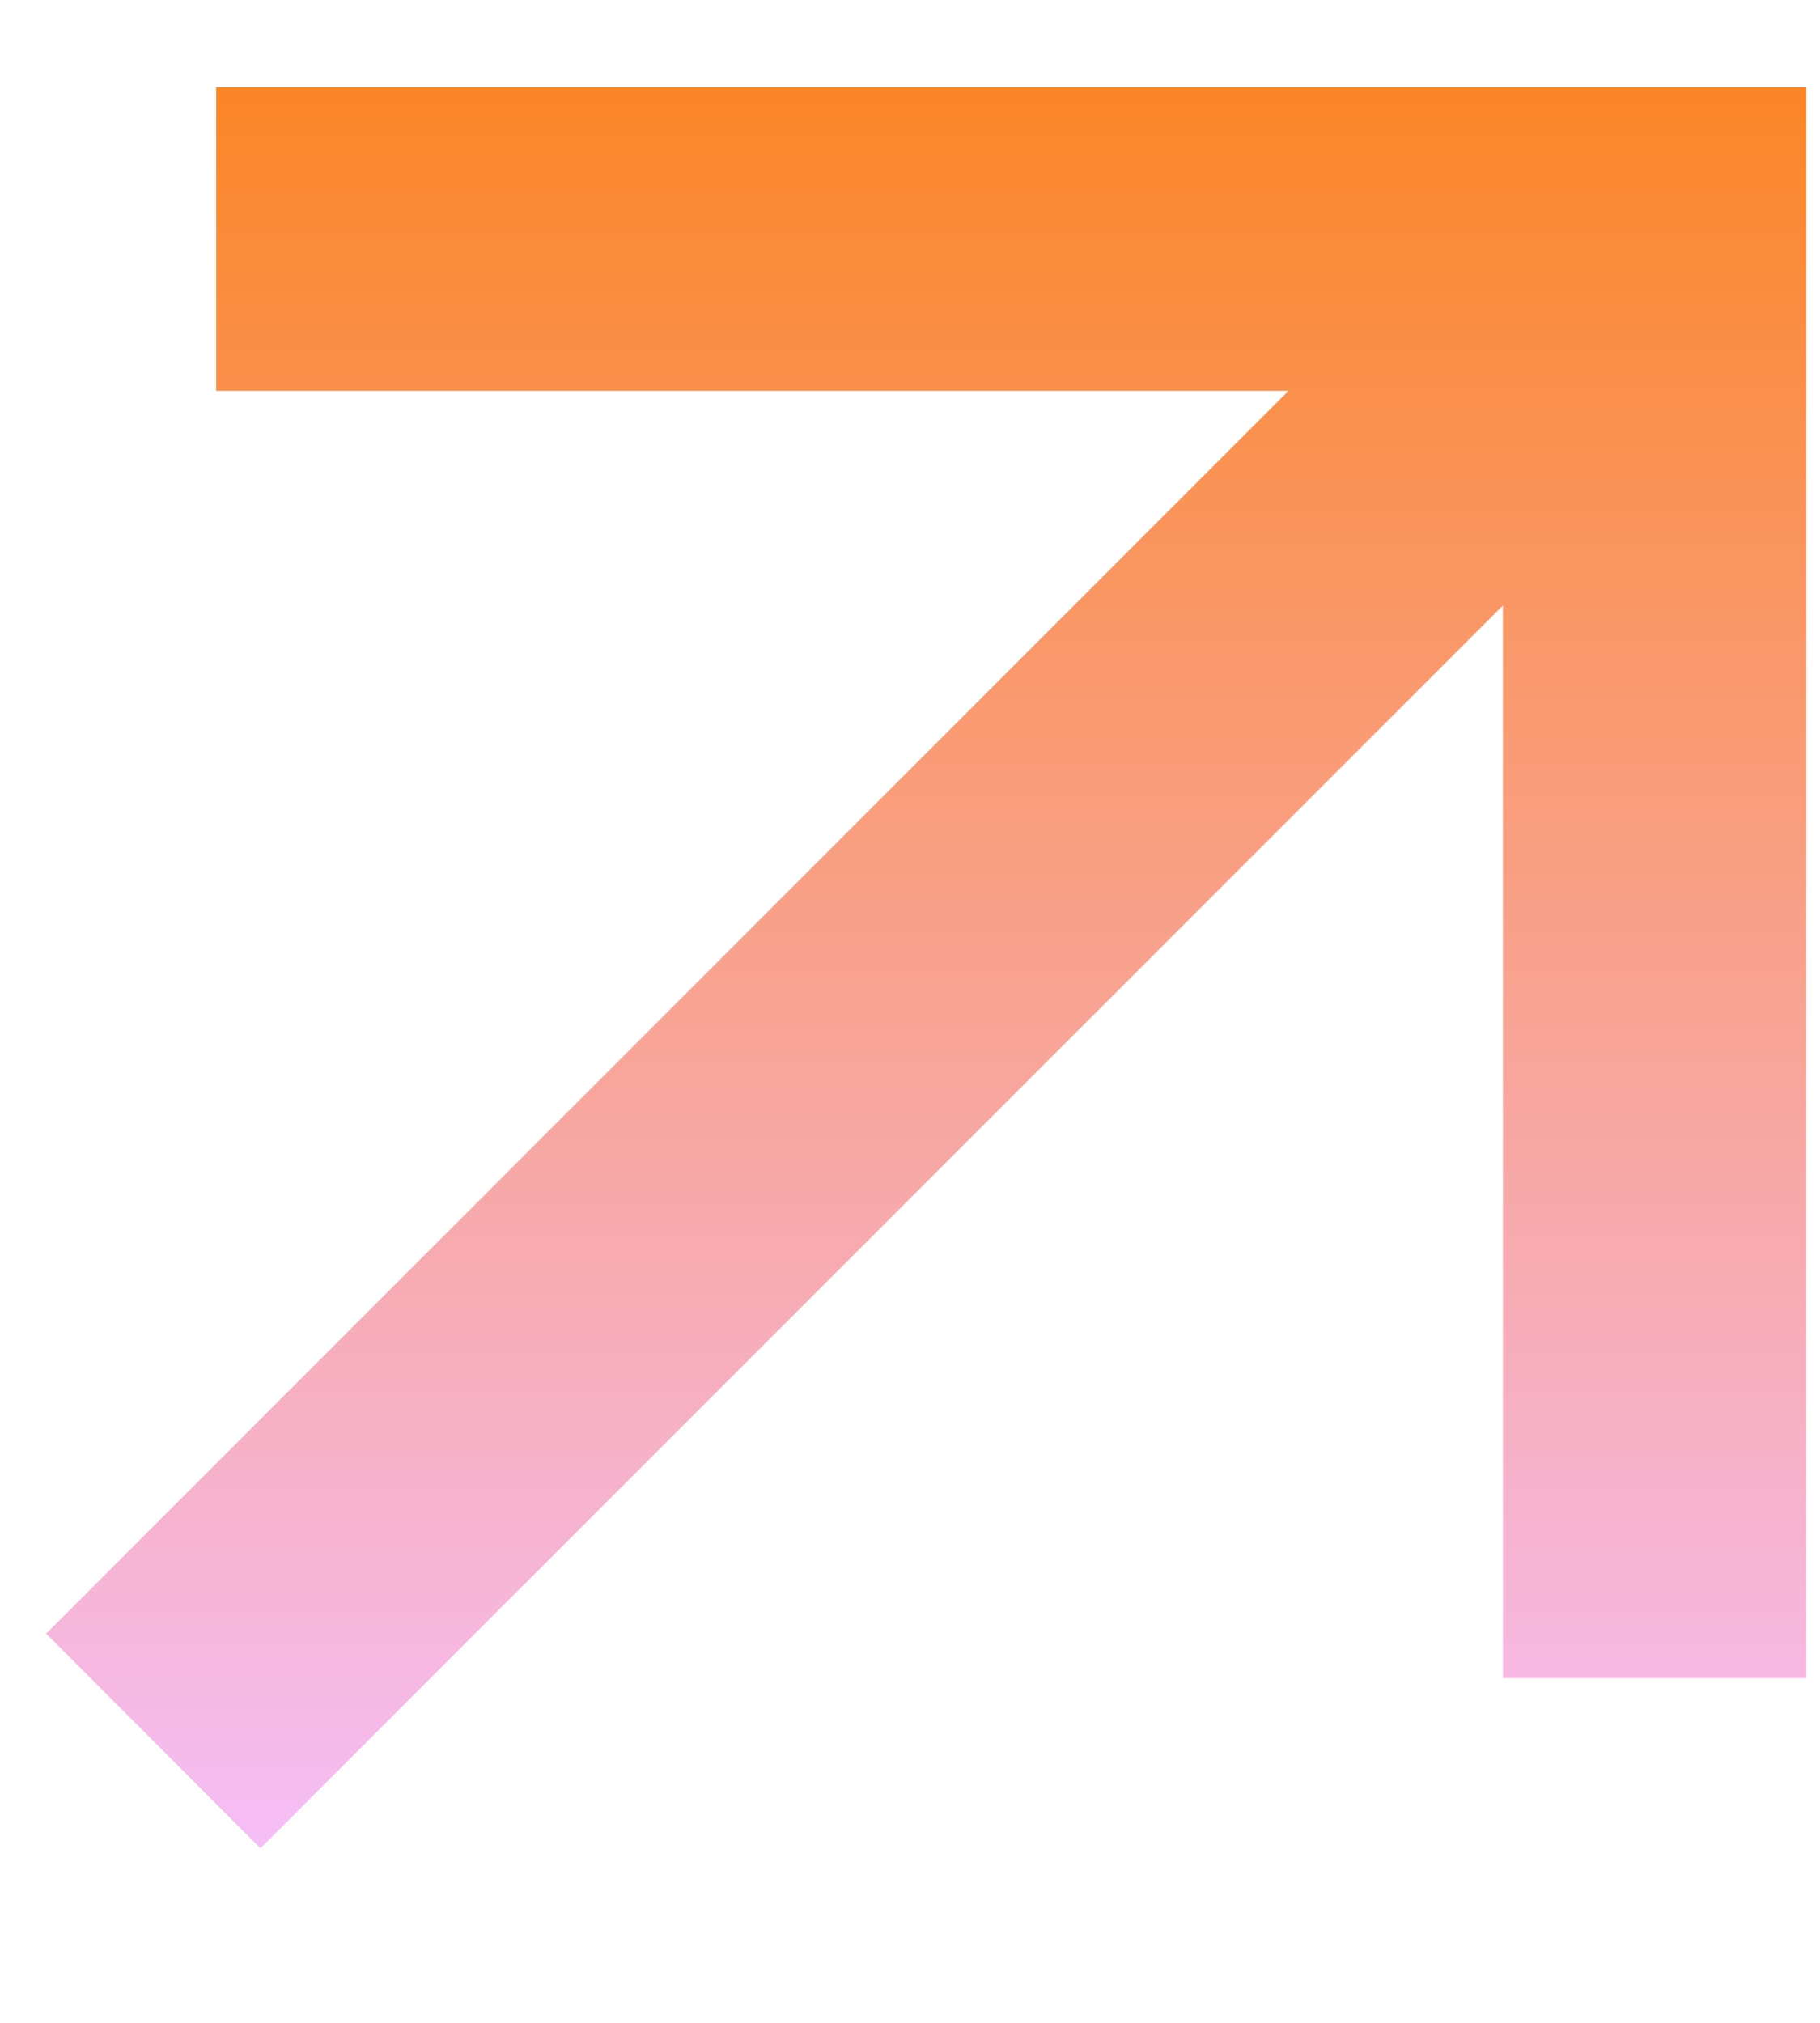<svg width="9" height="10" viewBox="0 0 9 10" fill="none" xmlns="http://www.w3.org/2000/svg">
<path fill-rule="evenodd" clip-rule="evenodd" d="M8.932 0.432V8.296H7.432L7.432 2.993L1.288 9.137L0.228 8.076L6.372 1.932L1.069 1.932L1.069 0.432H8.932Z" fill="url(#paint0_linear_6792_15)"/>
<defs>
<linearGradient id="paint0_linear_6792_15" x1="4.58" y1="0.432" x2="4.58" y2="9.137" gradientUnits="userSpaceOnUse">
<stop stop-color="#FB8627"/>
<stop offset="1" stop-color="#F5BEF6"/>
</linearGradient>
</defs>
</svg>
